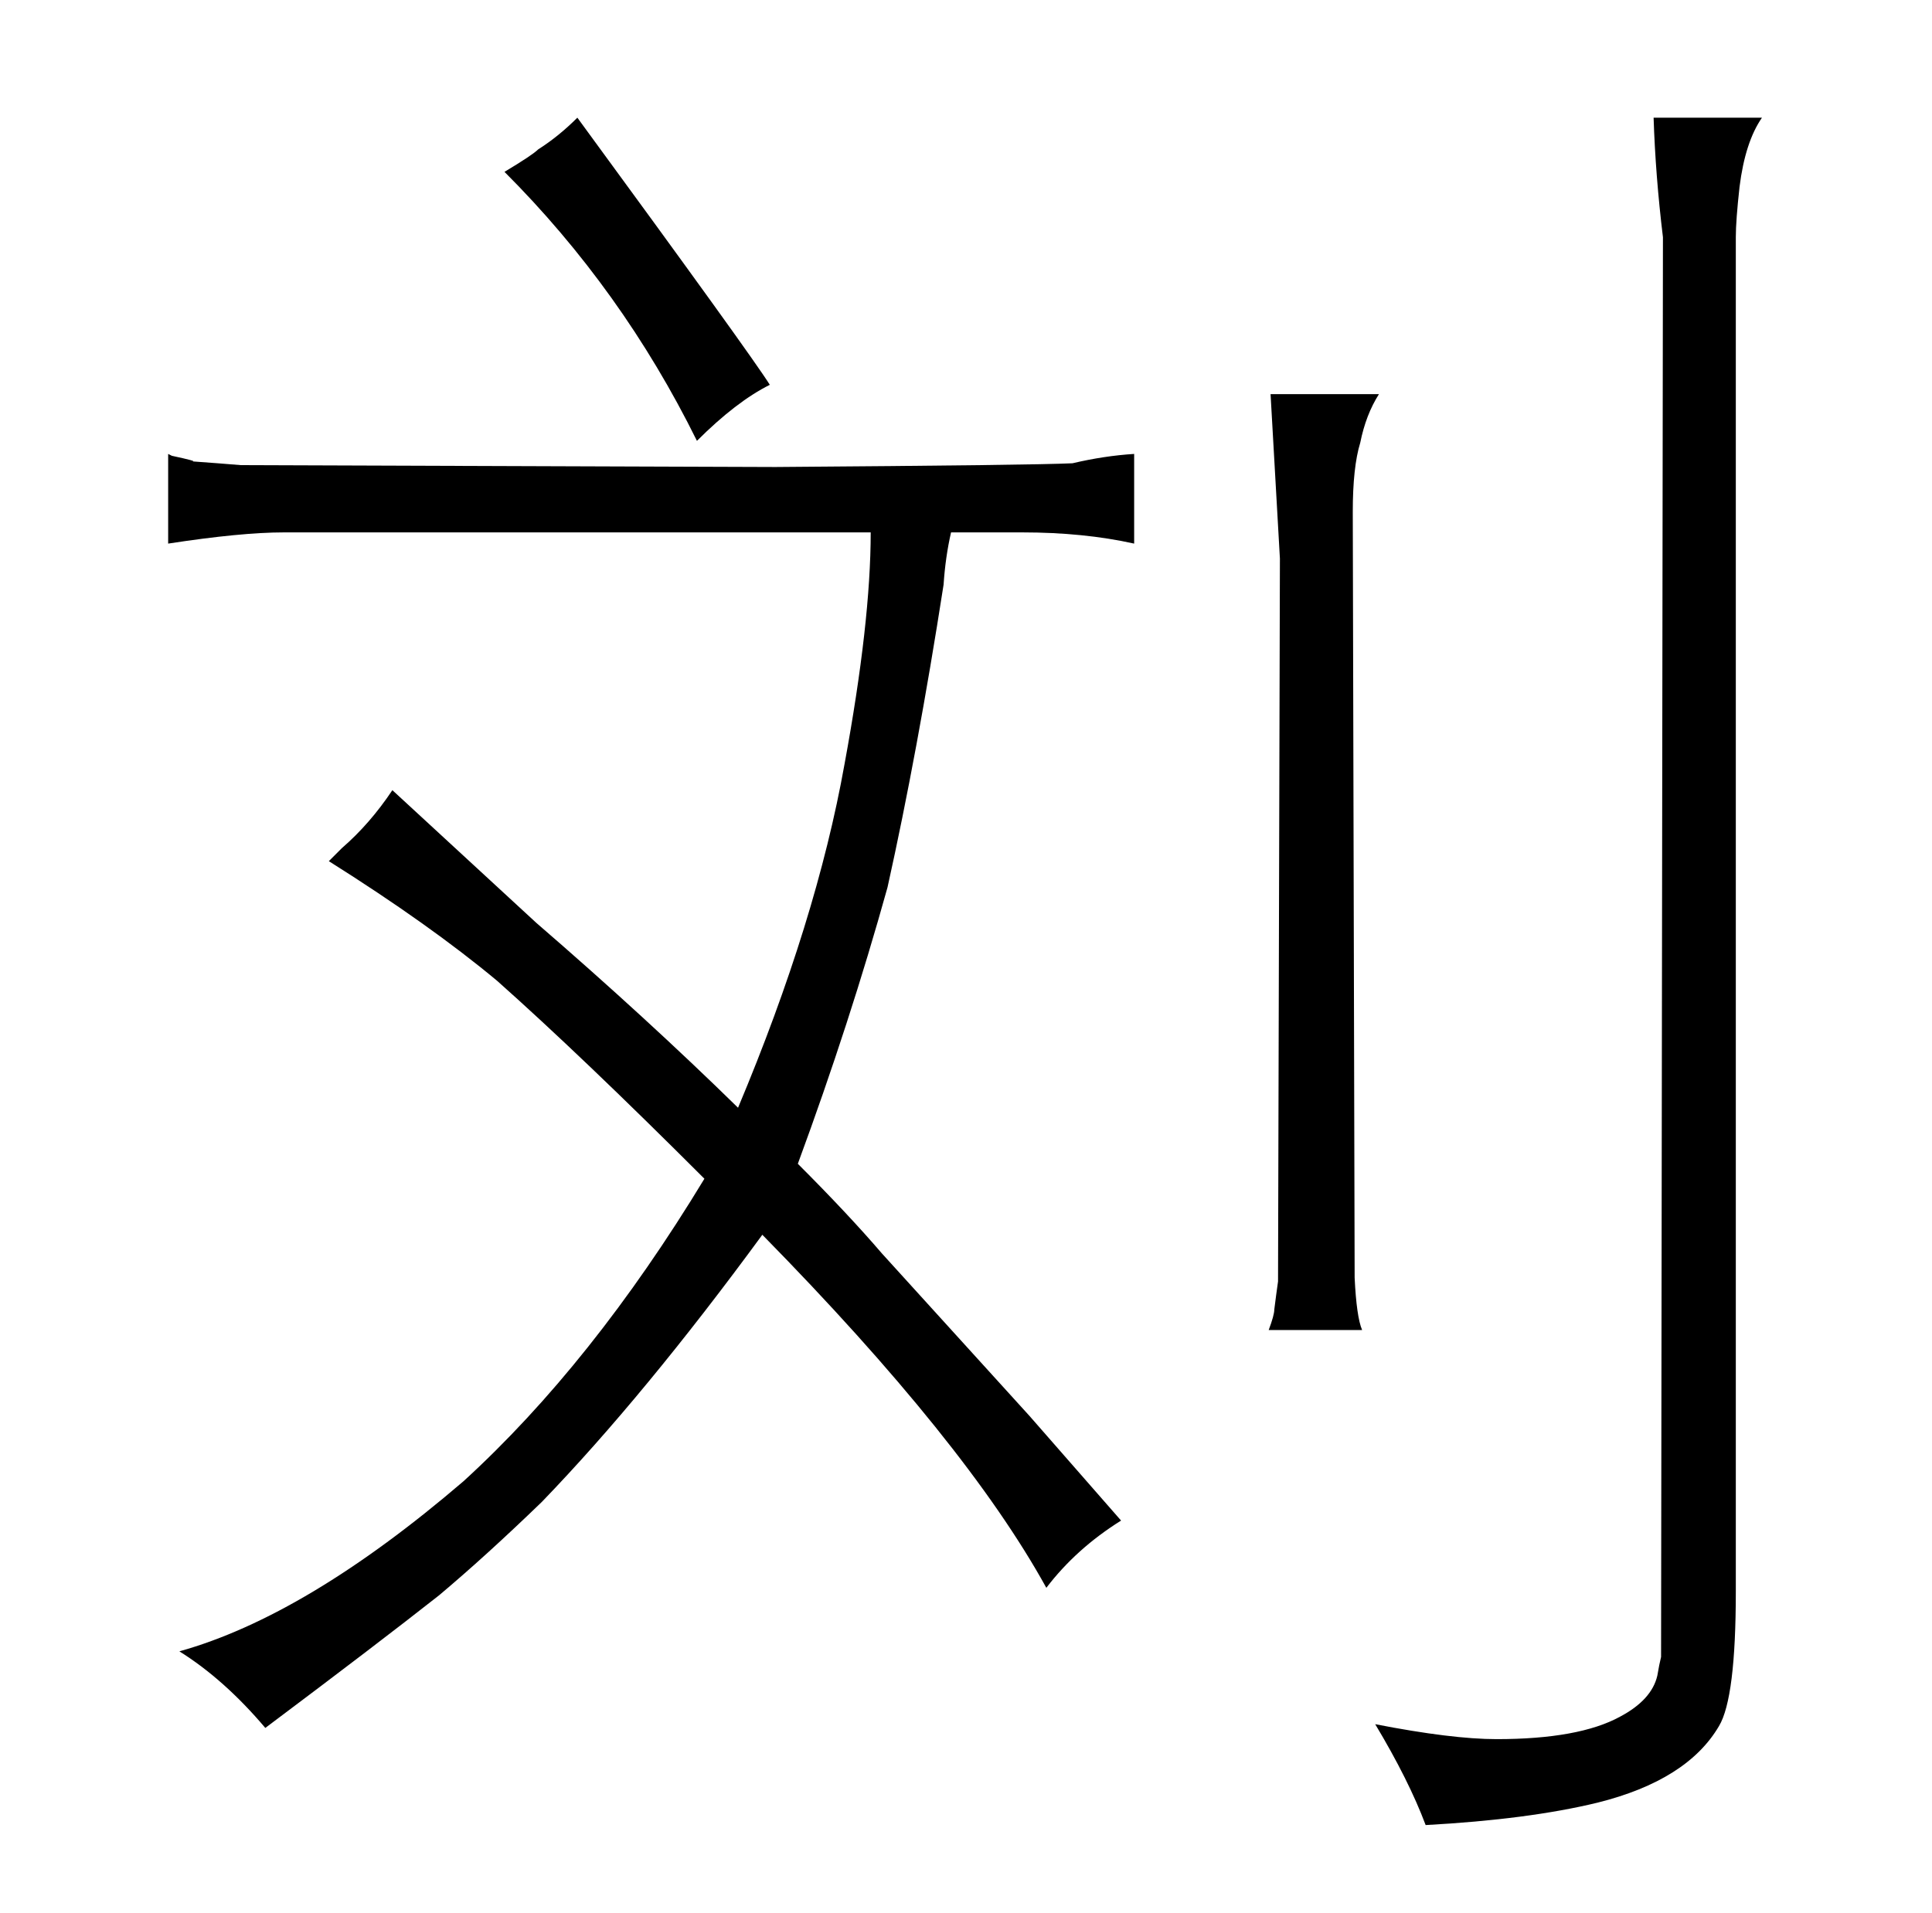 <?xml version="1.0" standalone="no"?>
<!DOCTYPE svg PUBLIC "-//W3C//DTD SVG 1.1//EN" "http://www.w3.org/Graphics/SVG/1.1/DTD/svg11.dtd" >
<svg xmlns="http://www.w3.org/2000/svg" xmlns:xlink="http://www.w3.org/1999/xlink" version="1.1" viewBox="-10 0 1034 1024">
  <g transform="matrix(1 0 0 -1 0 820)">
   <path fill="currentColor"
d="M499 535h38q33 0 60 -6v48q-16 -1 -33 -5q-21 -1 -159 -2l-286 1q-12 1 -26 2q3 0 -11 3l-2 1v-48q39 6 62 6h314q0 -48 -14 -124q-15 -84 -57 -184q-49 48 -108 99l-77 71q-12 -18 -27 -31l-7 -7q54 -34 90 -64q45 -40 111 -106q-60 -99 -129 -162q-84 -72 -152 -91
q24 -15 46 -41q60 45 93 71q25 21 55 50q55 57 118 143q109 -111 152 -189q16 21 40 36l-49 56l-79 87q-18 21 -45 48q28 76 48 148q16 72 30 162q1 15 4 28zM299 757q-10 -10 -21 -17q-3 -3 -18 -12q63 -63 103 -144q21 21 39 30q-10 16 -103 143zM719 108q-3 7 -4 28
l-1 410q0 24 4 37q3 15 10 26h-58l5 -88l-1 -387q-1 -7 -2 -15q0 -3 -3 -11h50zM919 693q0 9 2 27q3 24 12 37h-58q1 -31 5 -64l-1 -760q-1 -4 -2 -10q-3 -13 -20 -22q-22 -12 -66 -12q-24 0 -65 8q18 -30 27 -54q55 3 92 12q48 12 65 41q9 15 9 72v725z" />
  </g>

</svg>
